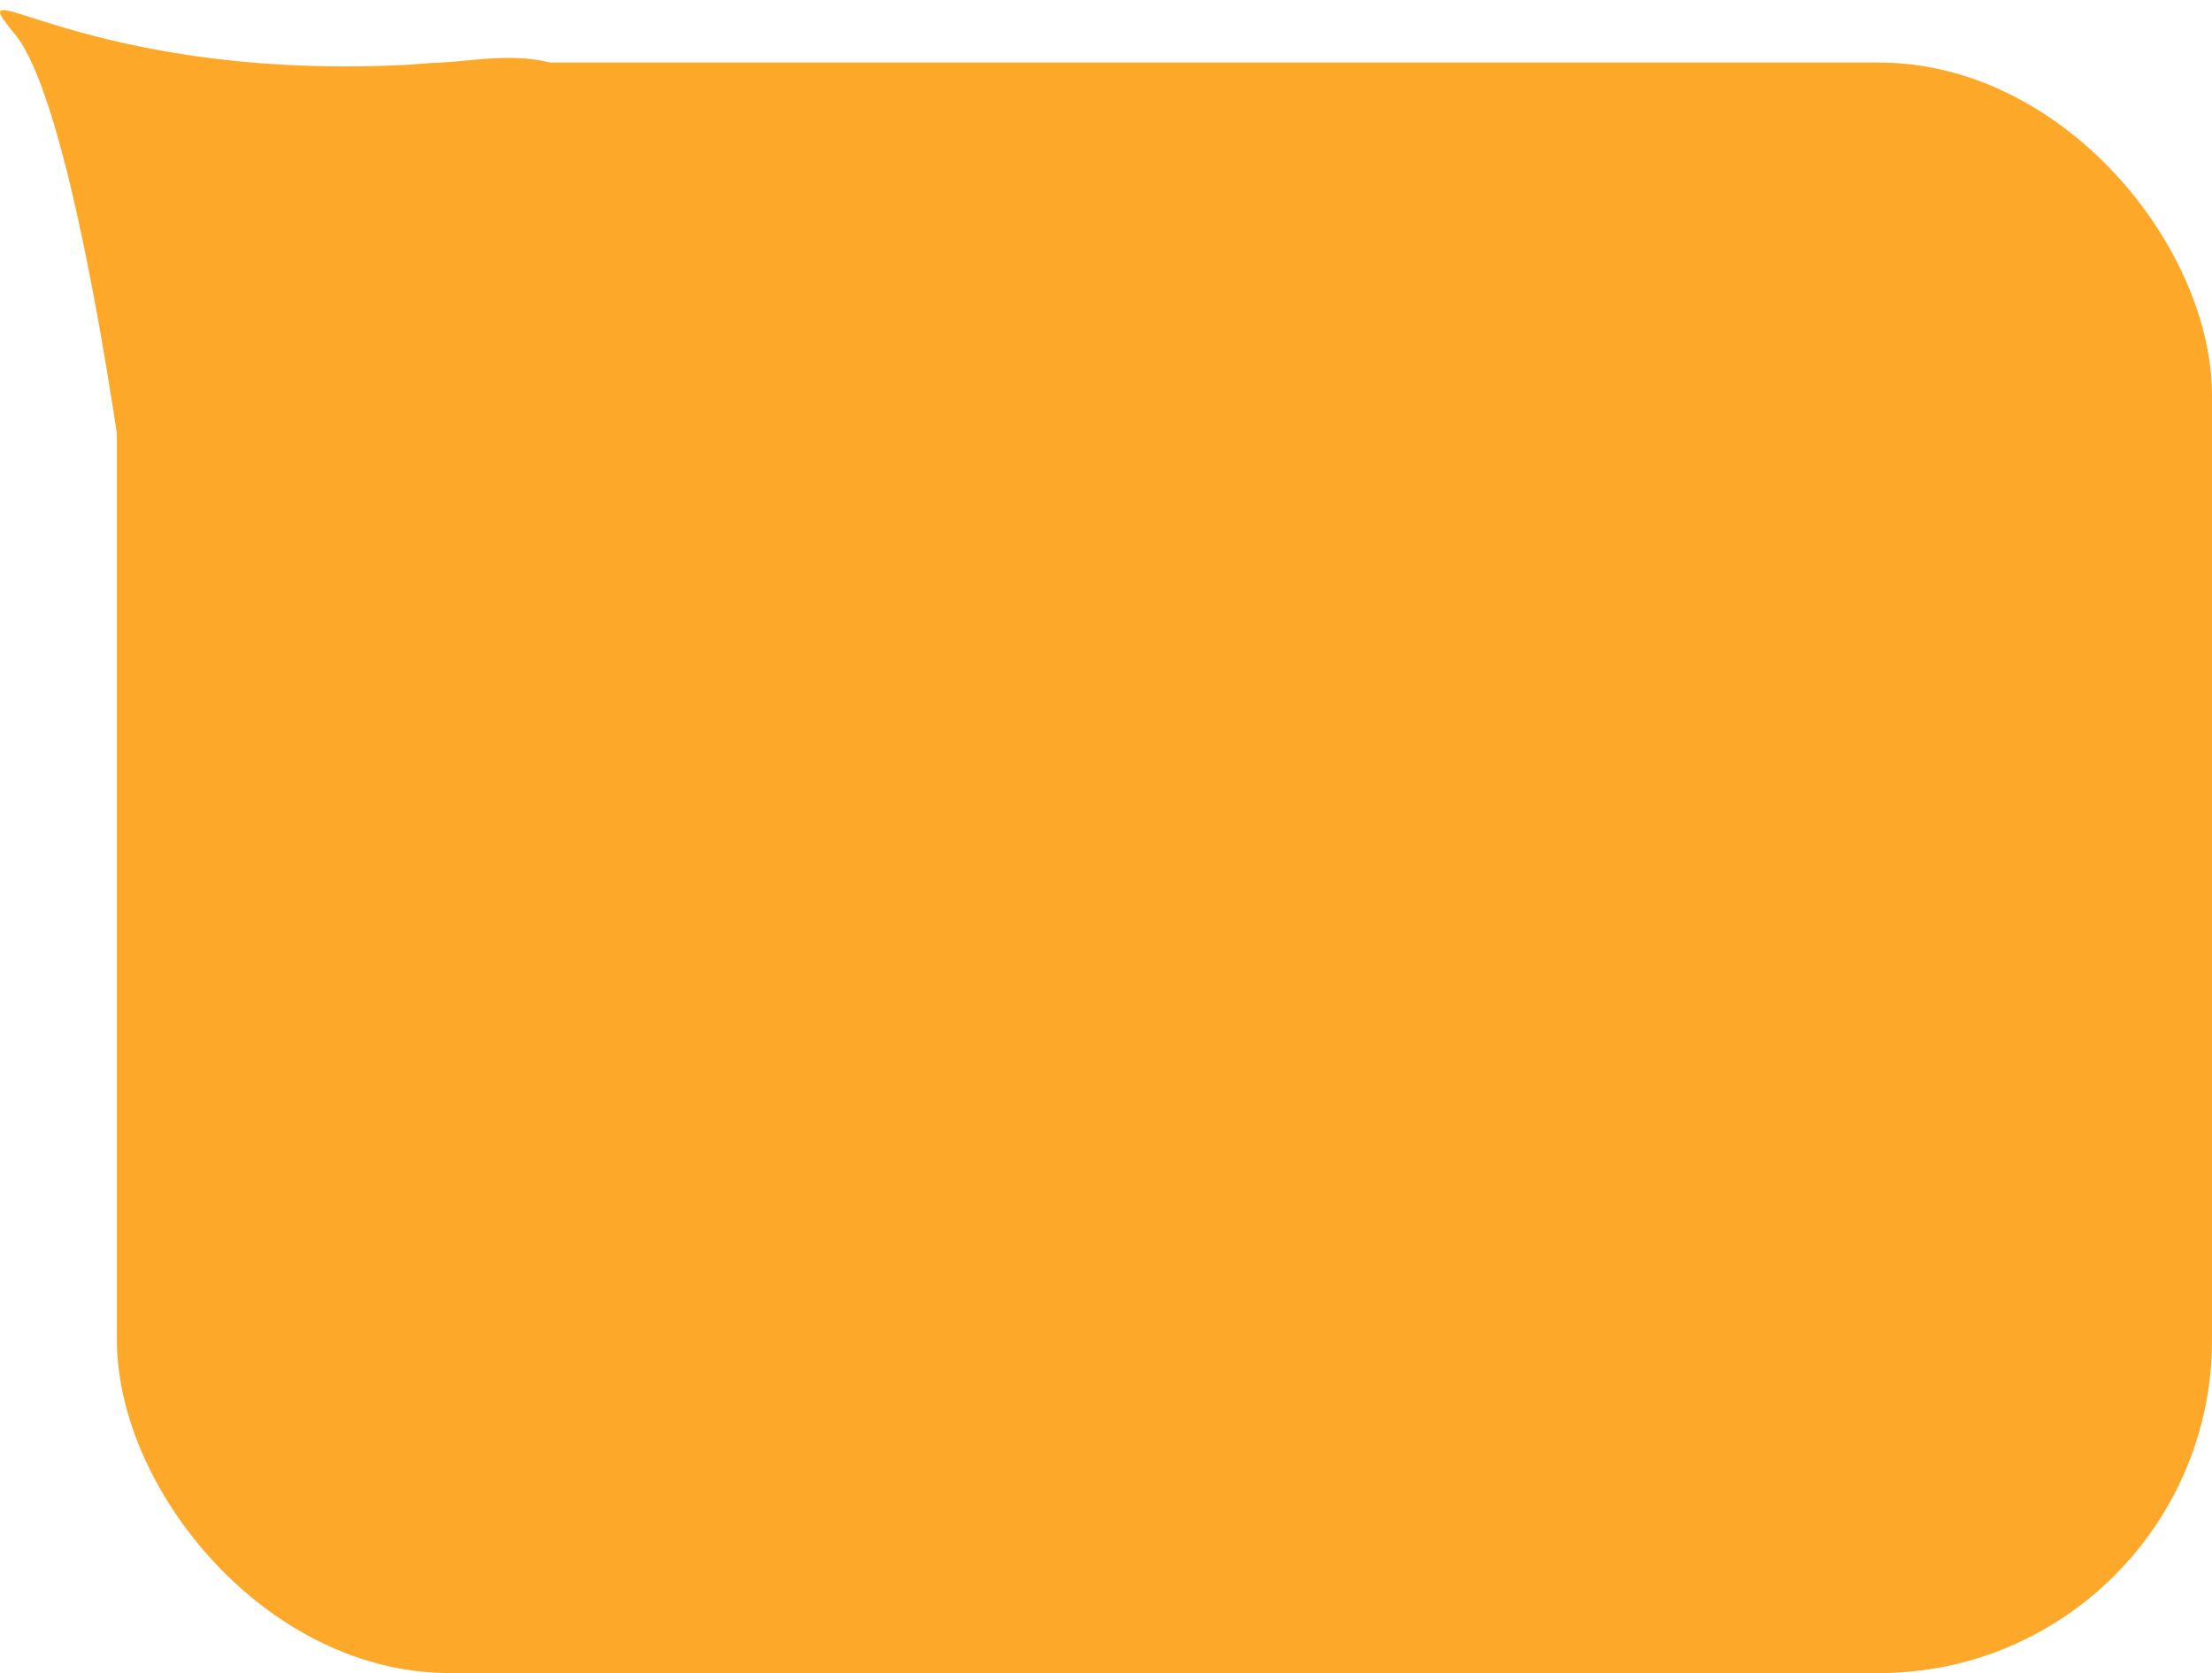 <svg xmlns="http://www.w3.org/2000/svg" width="365.307" height="276.331" viewBox="0 0 365.307 276.331">
  <g id="Grupo_146519" data-name="Grupo 146519" transform="translate(-196.693 -2511.669)">
    <rect id="Rectángulo_41898" data-name="Rectángulo 41898" width="346" height="266" rx="55" transform="translate(216 2522)" fill="#fda829"/>
    <path id="Trazado_216604" data-name="Trazado 216604" d="M-1796-8990.5s7.512,72.043,18,85.234-13.179-10.715-75.554-5.551S-1796-8990.5-1796-8990.5Z" transform="translate(-1733.986 -6355.553) rotate(179)" fill="#fda829"/>
  </g>
</svg>
